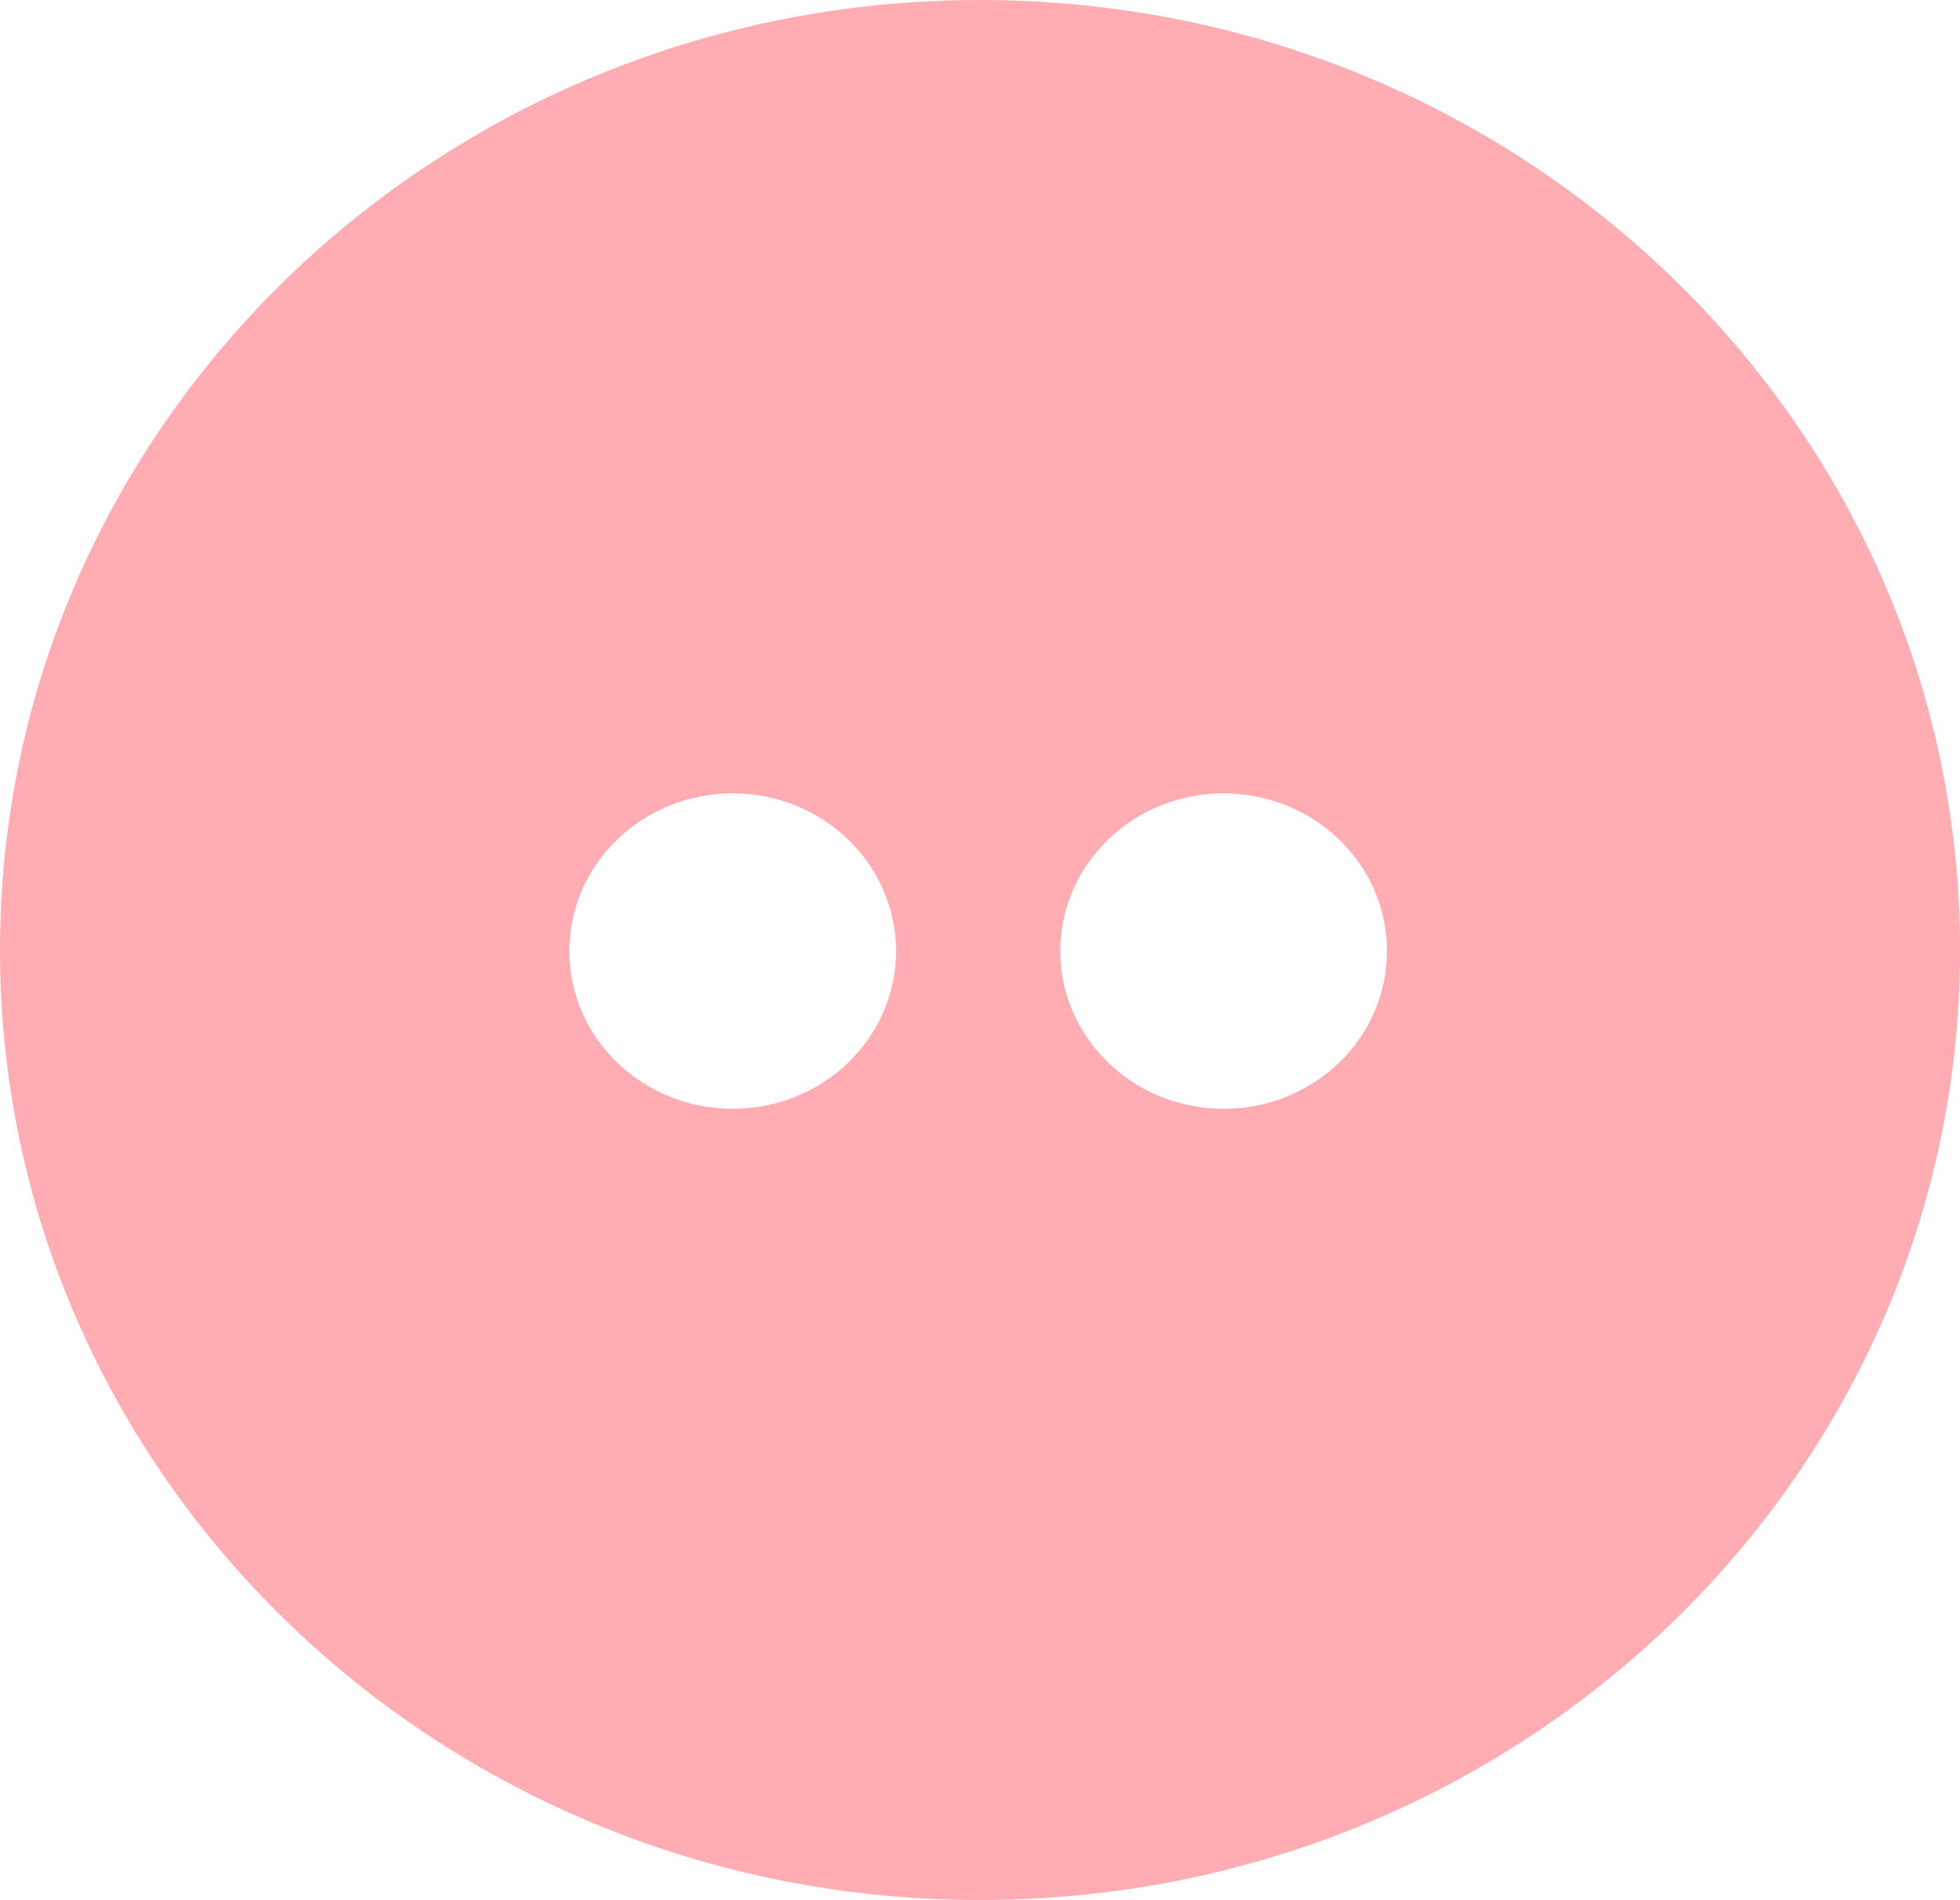 <svg xmlns="http://www.w3.org/2000/svg" viewBox="0 0 1049.97 1018.1"><defs><style>.cls-1{fill:#ffadb2;}</style></defs><title>Recurso 1</title><g id="Capa_2" data-name="Capa 2"><g id="Capa_1-2" data-name="Capa 1"><path class="cls-1" d="M525,0C235.05,0,0,227.91,0,509.06s235.05,509,525,509,525-227.91,525-509S814.92,0,525,0ZM392.5,594.1c-48.33,0-87.5-37.83-87.5-84.49s39.17-84.51,87.5-84.51S480,462.93,480,509.61,440.83,594.1,392.5,594.1Zm263,0c-48.33,0-87.5-37.83-87.5-84.49s39.17-84.51,87.5-84.51S743,462.93,743,509.61,703.83,594.1,655.5,594.1Z"/></g></g></svg>